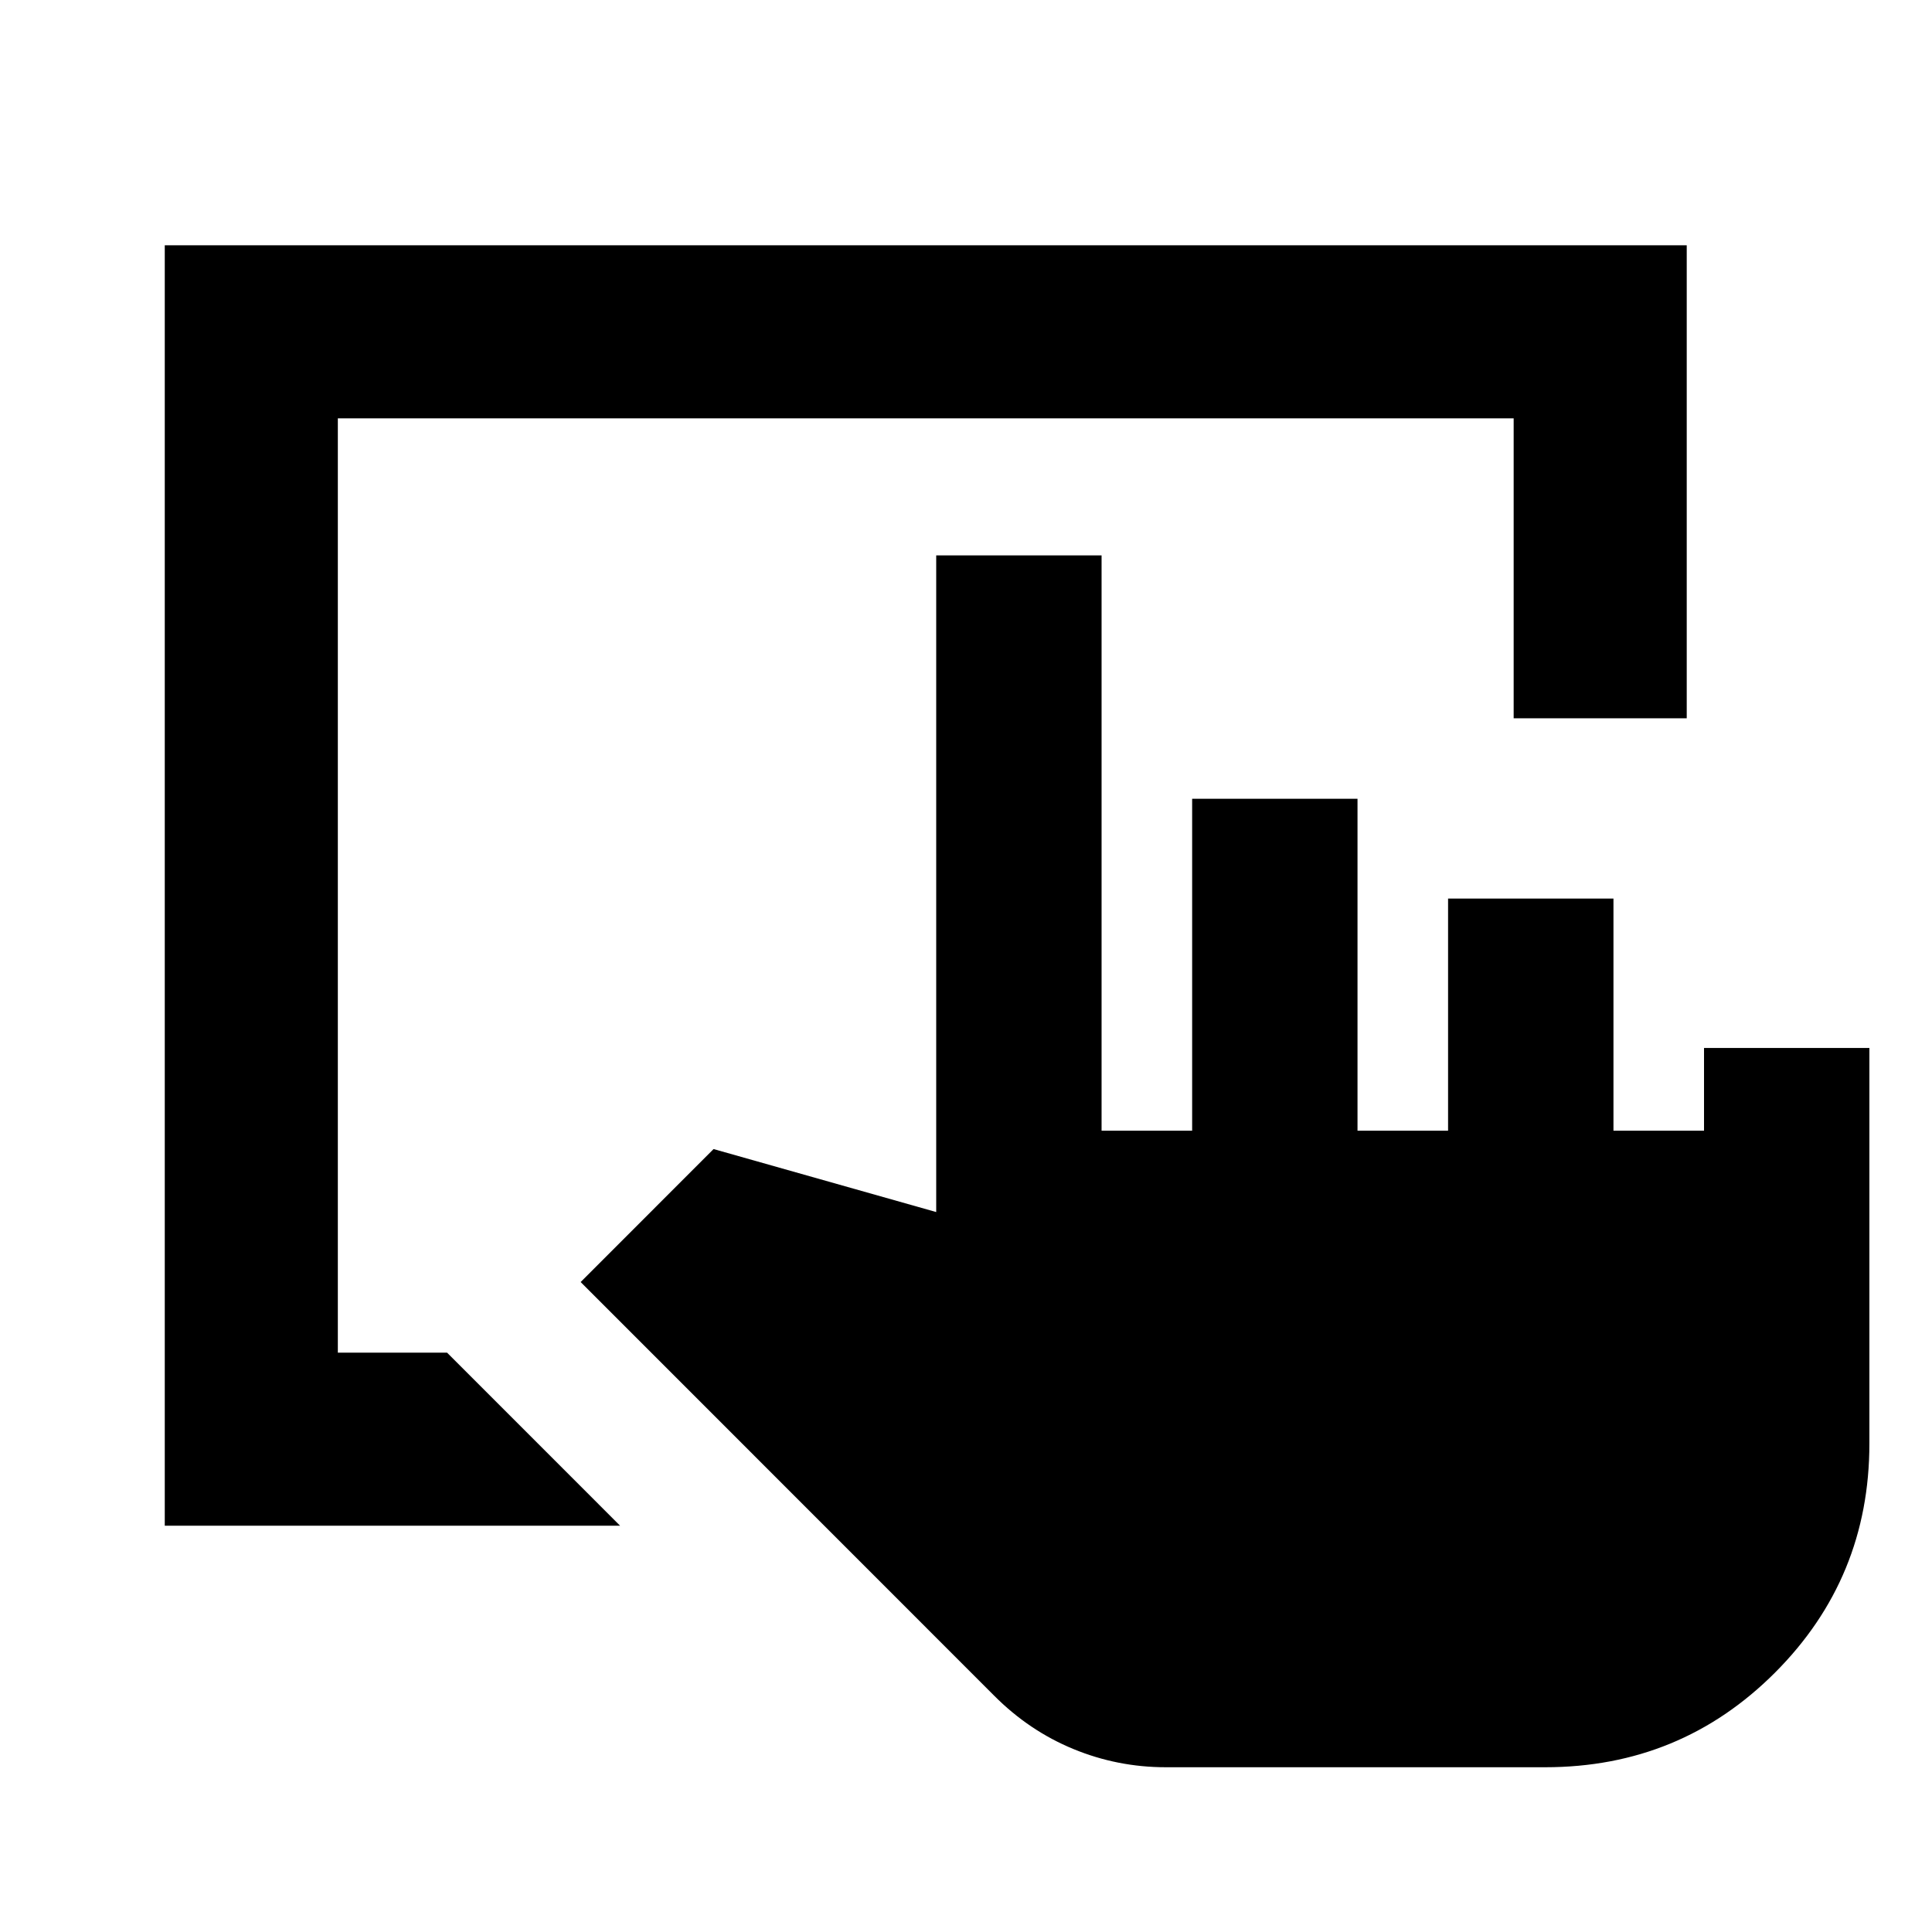 <svg xmlns="http://www.w3.org/2000/svg" height="24" viewBox="0 -960 960 960" width="24"><path d="M81.87-201.87v-636.26h756.26v235.04h-86v-149.04H167.87v464.26h54.28l85.98 86H81.87Zm685.93 120H579.28q-23.97 0-45.94-9.06-21.97-9.05-39.33-26.48L288.52-322.96l66.05-66.08 110.63 31.3v-326.3h82.17v285.87h45v-164.92h82.17v164.92h45v-115.35h82.18v115.35h45v-41.09h82.17v196.55q0 66.93-46.95 113.88-46.96 46.96-114.14 46.96Z"/></svg>